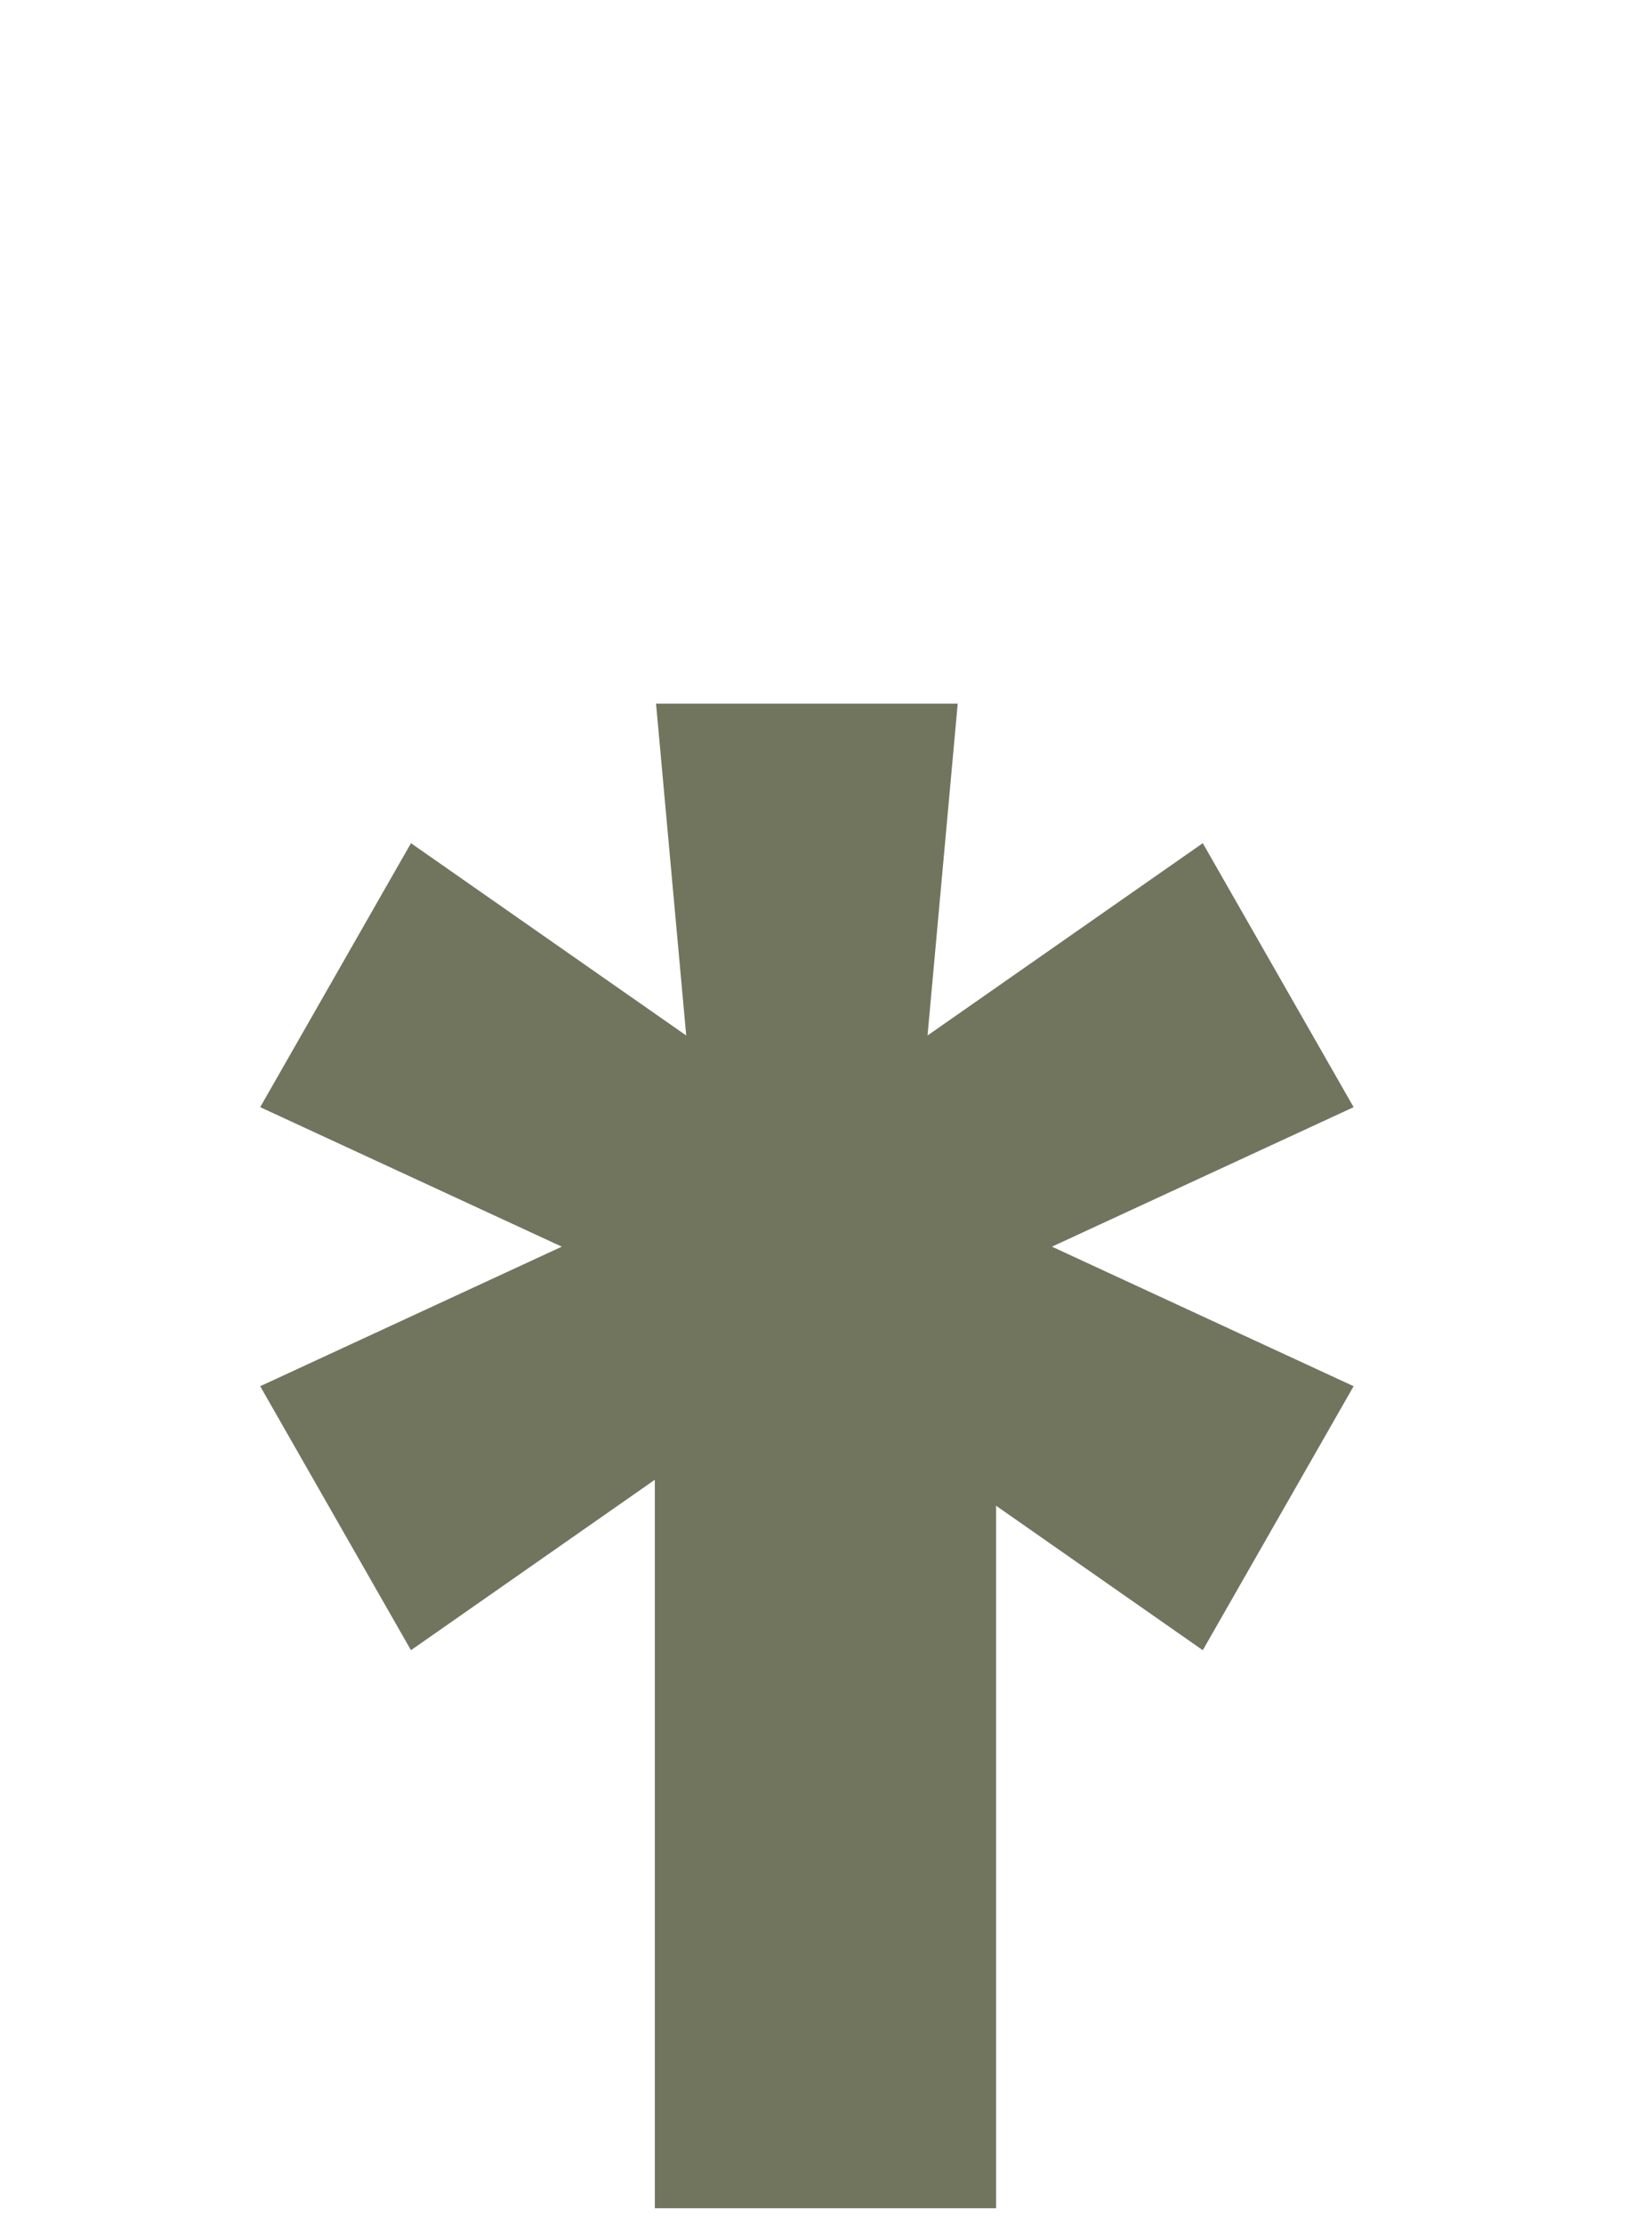 <svg width="26" height="35" viewBox="0 0 26 35" fill="none" xmlns="http://www.w3.org/2000/svg">
<path d="M10.325 28.162L10.8 22.94L6.468 25.967L4.095 21.813L8.842 19.617L4.095 17.422L6.468 13.268L10.8 16.294L10.325 11.072H15.073L14.598 16.294L18.93 13.268L21.304 17.422L16.556 19.617L21.304 21.813L18.93 25.967L14.598 22.94L15.073 28.162H10.325Z" fill="#71755E"/>
<rect x="10.306" y="21.321" width="5.371" height="13.427" fill="#71755E"/>
</svg>
